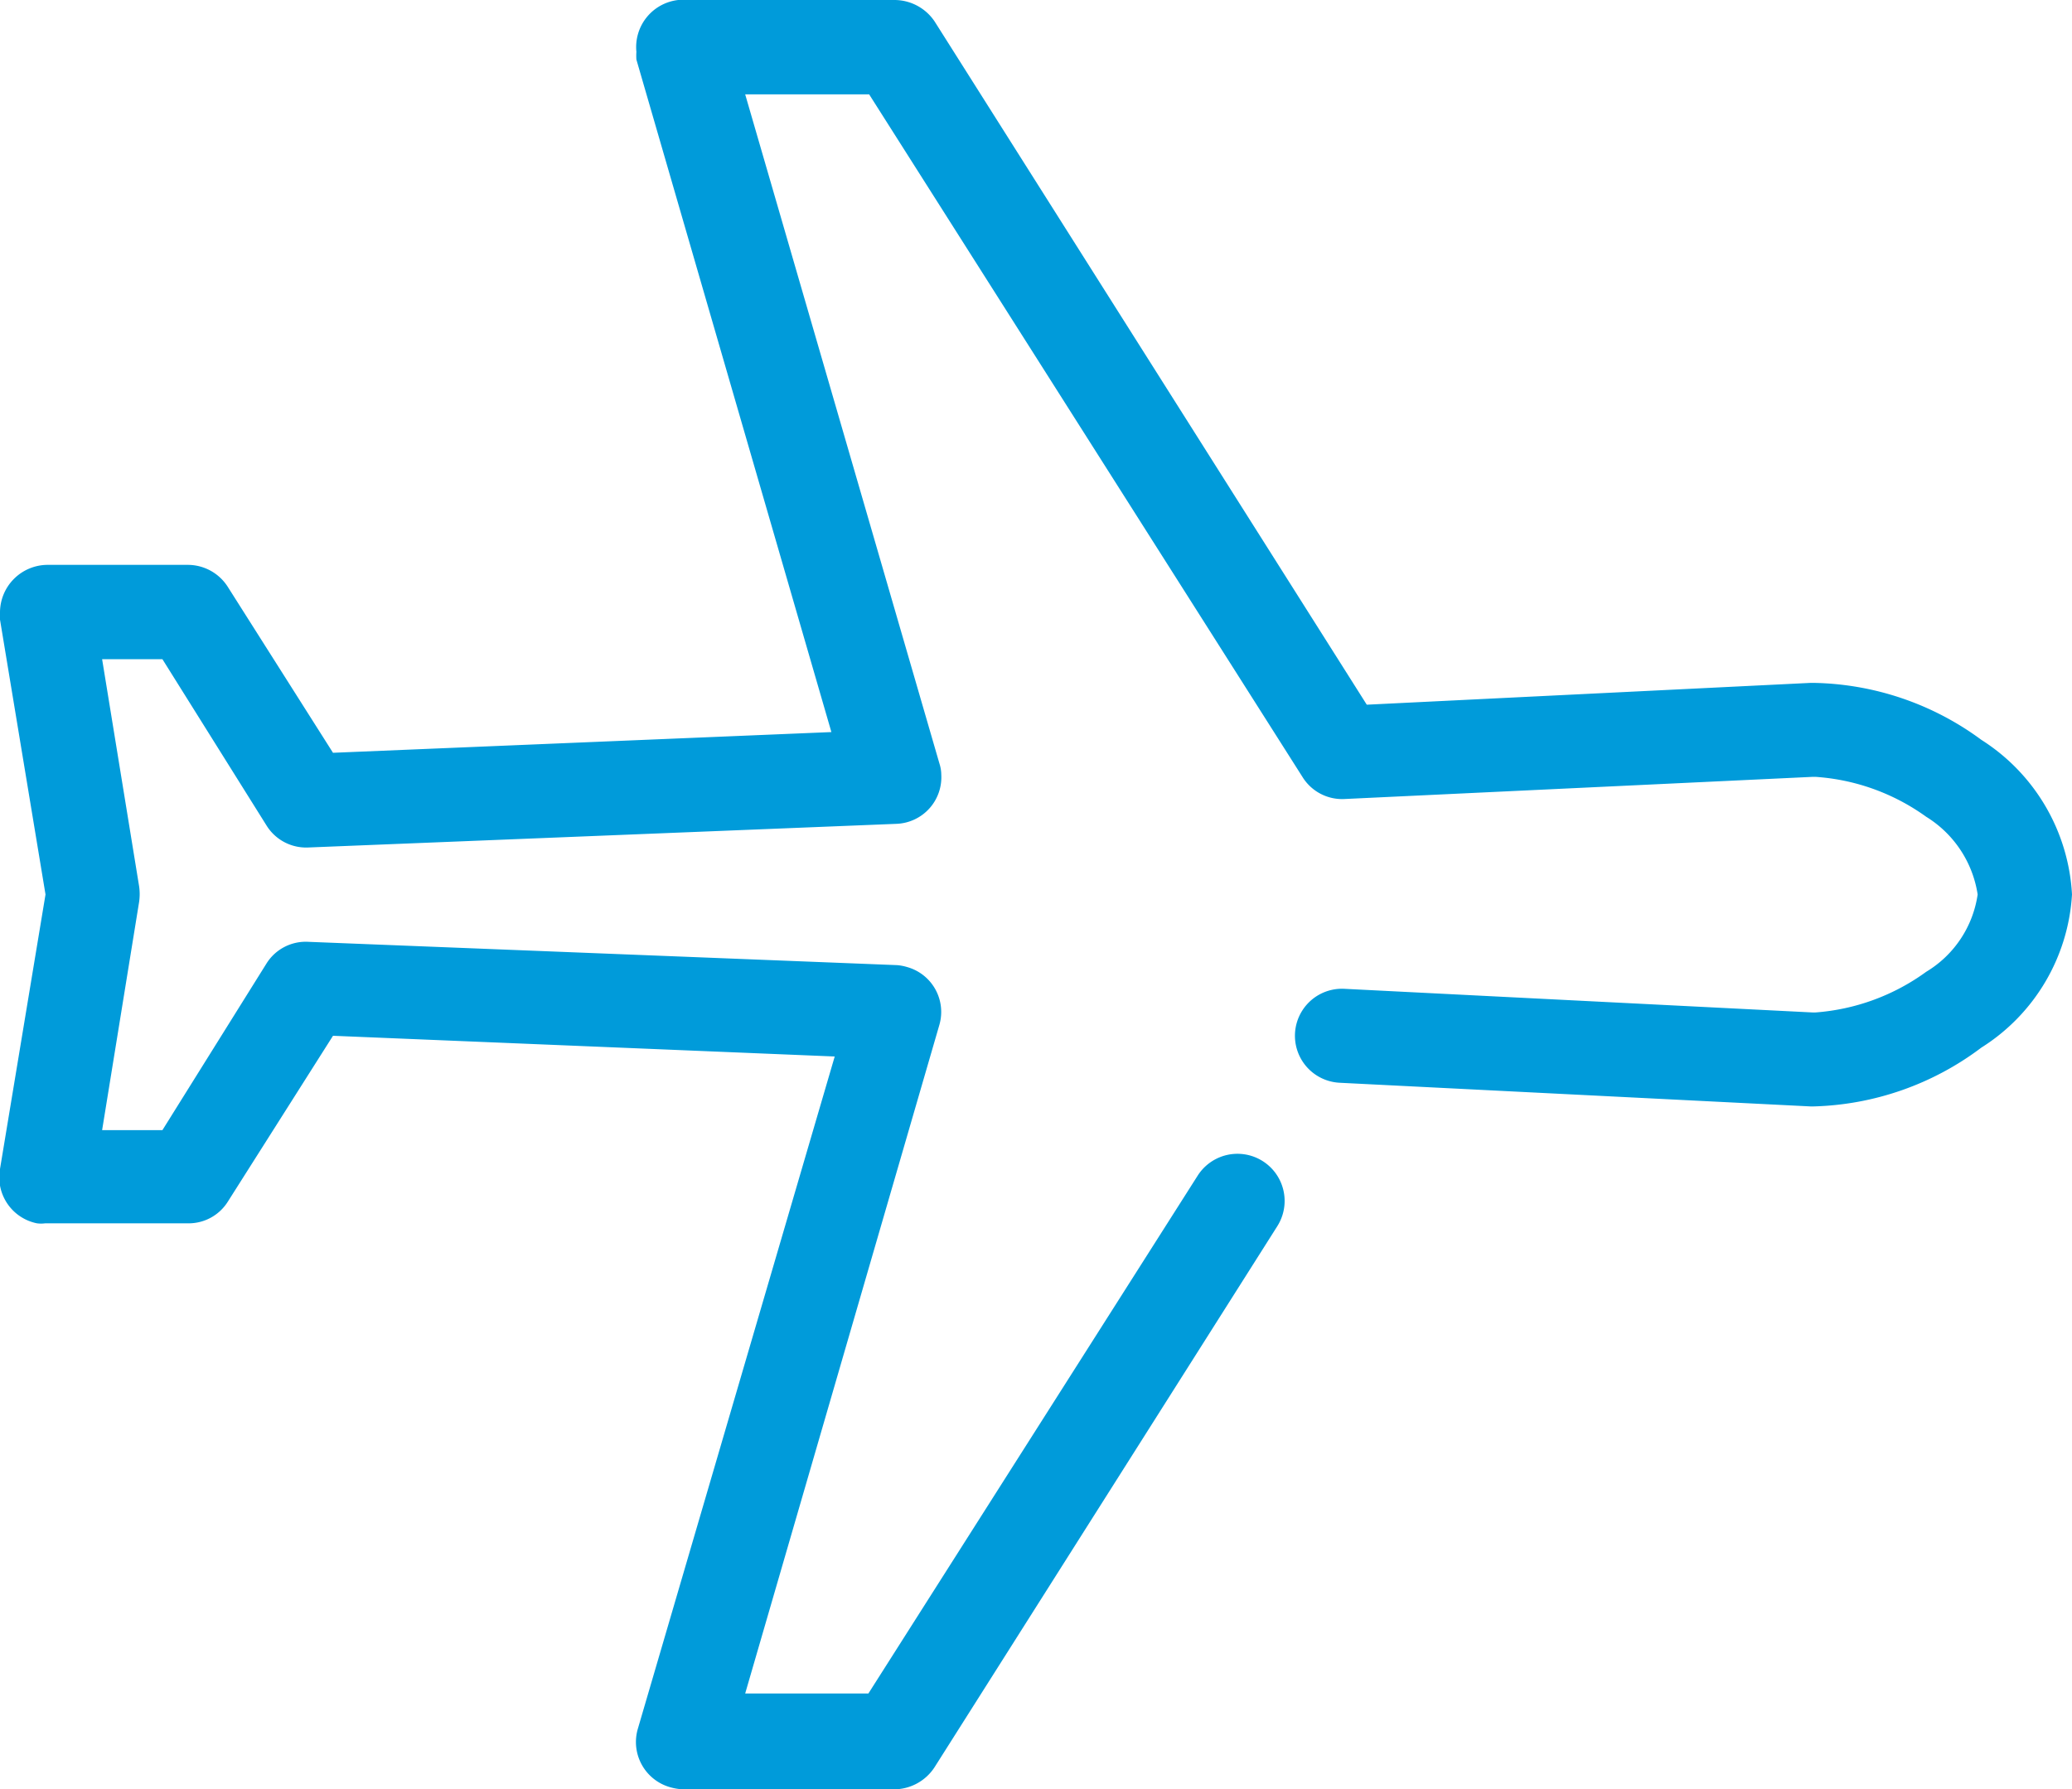<svg xmlns="http://www.w3.org/2000/svg" viewBox="0 0 56 48.37"><defs><style>.cls-1{fill:#009bda;}</style></defs><g id="Layer_2" data-name="Layer 2"><g id="Layer_1-2" data-name="Layer 1"><path class="cls-1" d="M18.33,0A1.28,1.28,0,0,0,17.2,1.4a1.55,1.55,0,0,0,0,.21l5.27,18.18L9,20.35,6.16,15.87a1.28,1.28,0,0,0-1.07-.6H1.27A1.29,1.29,0,0,0,0,16.55a1.36,1.36,0,0,0,0,.2l1.23,7.43L0,31.6a1.27,1.27,0,0,0,1,1.47.86.86,0,0,0,.22,0H5.09a1.25,1.25,0,0,0,1.07-.59L9,28l13.56.56L17.24,46.73a1.27,1.27,0,0,0,.86,1.58,1.51,1.51,0,0,0,.35.06h5.73a1.31,1.31,0,0,0,1.08-.6l9.26-14.62a1.27,1.27,0,0,0-2.15-1.37l-8.9,14H20.14L25.39,27.7a1.26,1.26,0,0,0-.88-1.56,1.28,1.28,0,0,0-.27-.05L8.33,25.46a1.25,1.25,0,0,0-1.13.59l-2.81,4.5H2.76l1-6.17a1.48,1.48,0,0,0,0-.42l-1-6.14H4.39L7.2,22.31a1.26,1.26,0,0,0,1.13.6l15.91-.64a1.26,1.26,0,0,0,1.2-1.33,1,1,0,0,0-.05-.3L20.14,2.55h3.35L35.2,21a1.26,1.26,0,0,0,1.13.6L49,21h.06a5.78,5.78,0,0,1,3,1.08,3,3,0,0,1,1.39,2.1,2.93,2.93,0,0,1-1.39,2.09,5.82,5.82,0,0,1-3,1.1H49l-12.67-.64a1.27,1.27,0,0,0-.12,2.54l12.73.64H49a7.87,7.87,0,0,0,4.55-1.59A5.26,5.26,0,0,0,56,24.18,5.29,5.29,0,0,0,53.55,20,7.85,7.85,0,0,0,49,18.46h-.06l-12,.59L25.26.58A1.31,1.31,0,0,0,24.18,0H18.33Z"/></g></g></svg>
